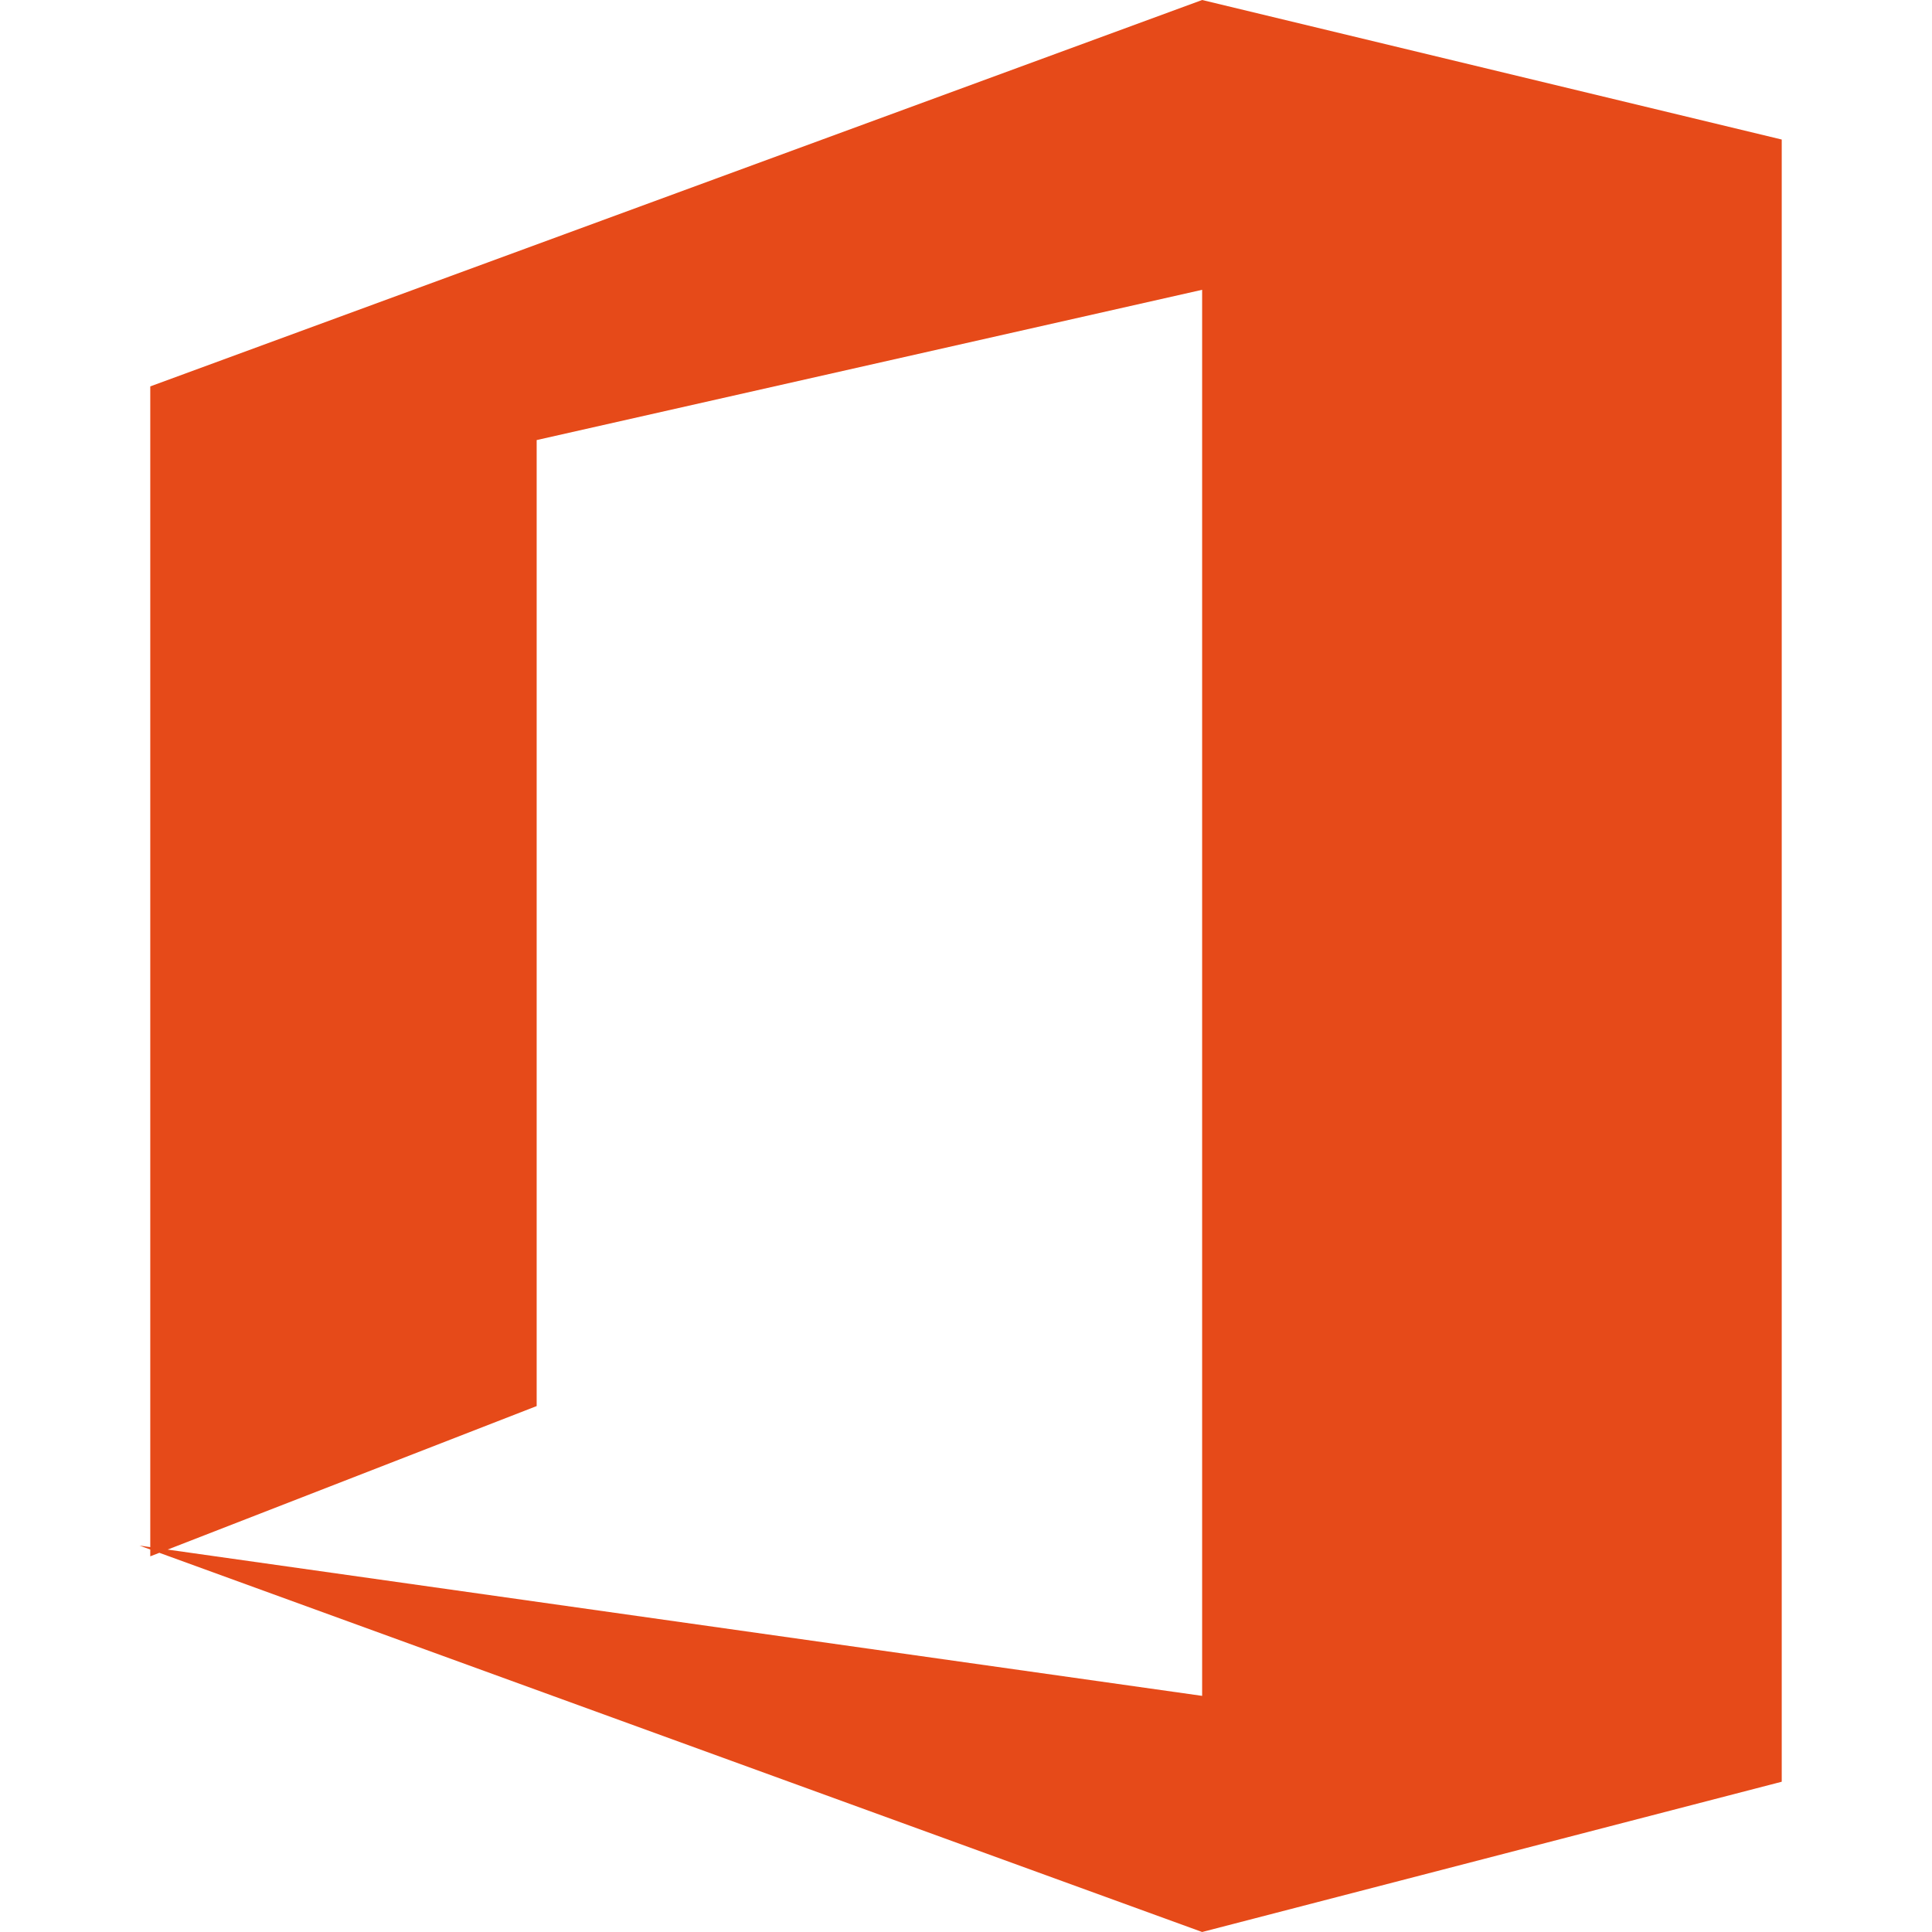 <?xml version="1.0" encoding="utf-8"?>
<!-- Generator: Adobe Illustrator 23.0.2, SVG Export Plug-In . SVG Version: 6.00 Build 0)  -->
<svg version="1.1" id="レイヤー_1" xmlns="http://www.w3.org/2000/svg" xmlns:xlink="http://www.w3.org/1999/xlink" x="0px"
	 y="0px" viewBox="0 0 18 18" style="enable-background:new 0 0 18 18;" xml:space="preserve">
<style type="text/css">
	.st0{fill:#E64A19;}
</style>
<g transform="translate(-7 -4)">
	<path class="st0" d="M8.4,7.6L18.2,4l5.4,1.3v15.3L18.2,22l-9.9-3.6l9.9,1.4V6.7L12,8.1v9l-3.6,1.4V7.6z"/>
</g>
</svg>
